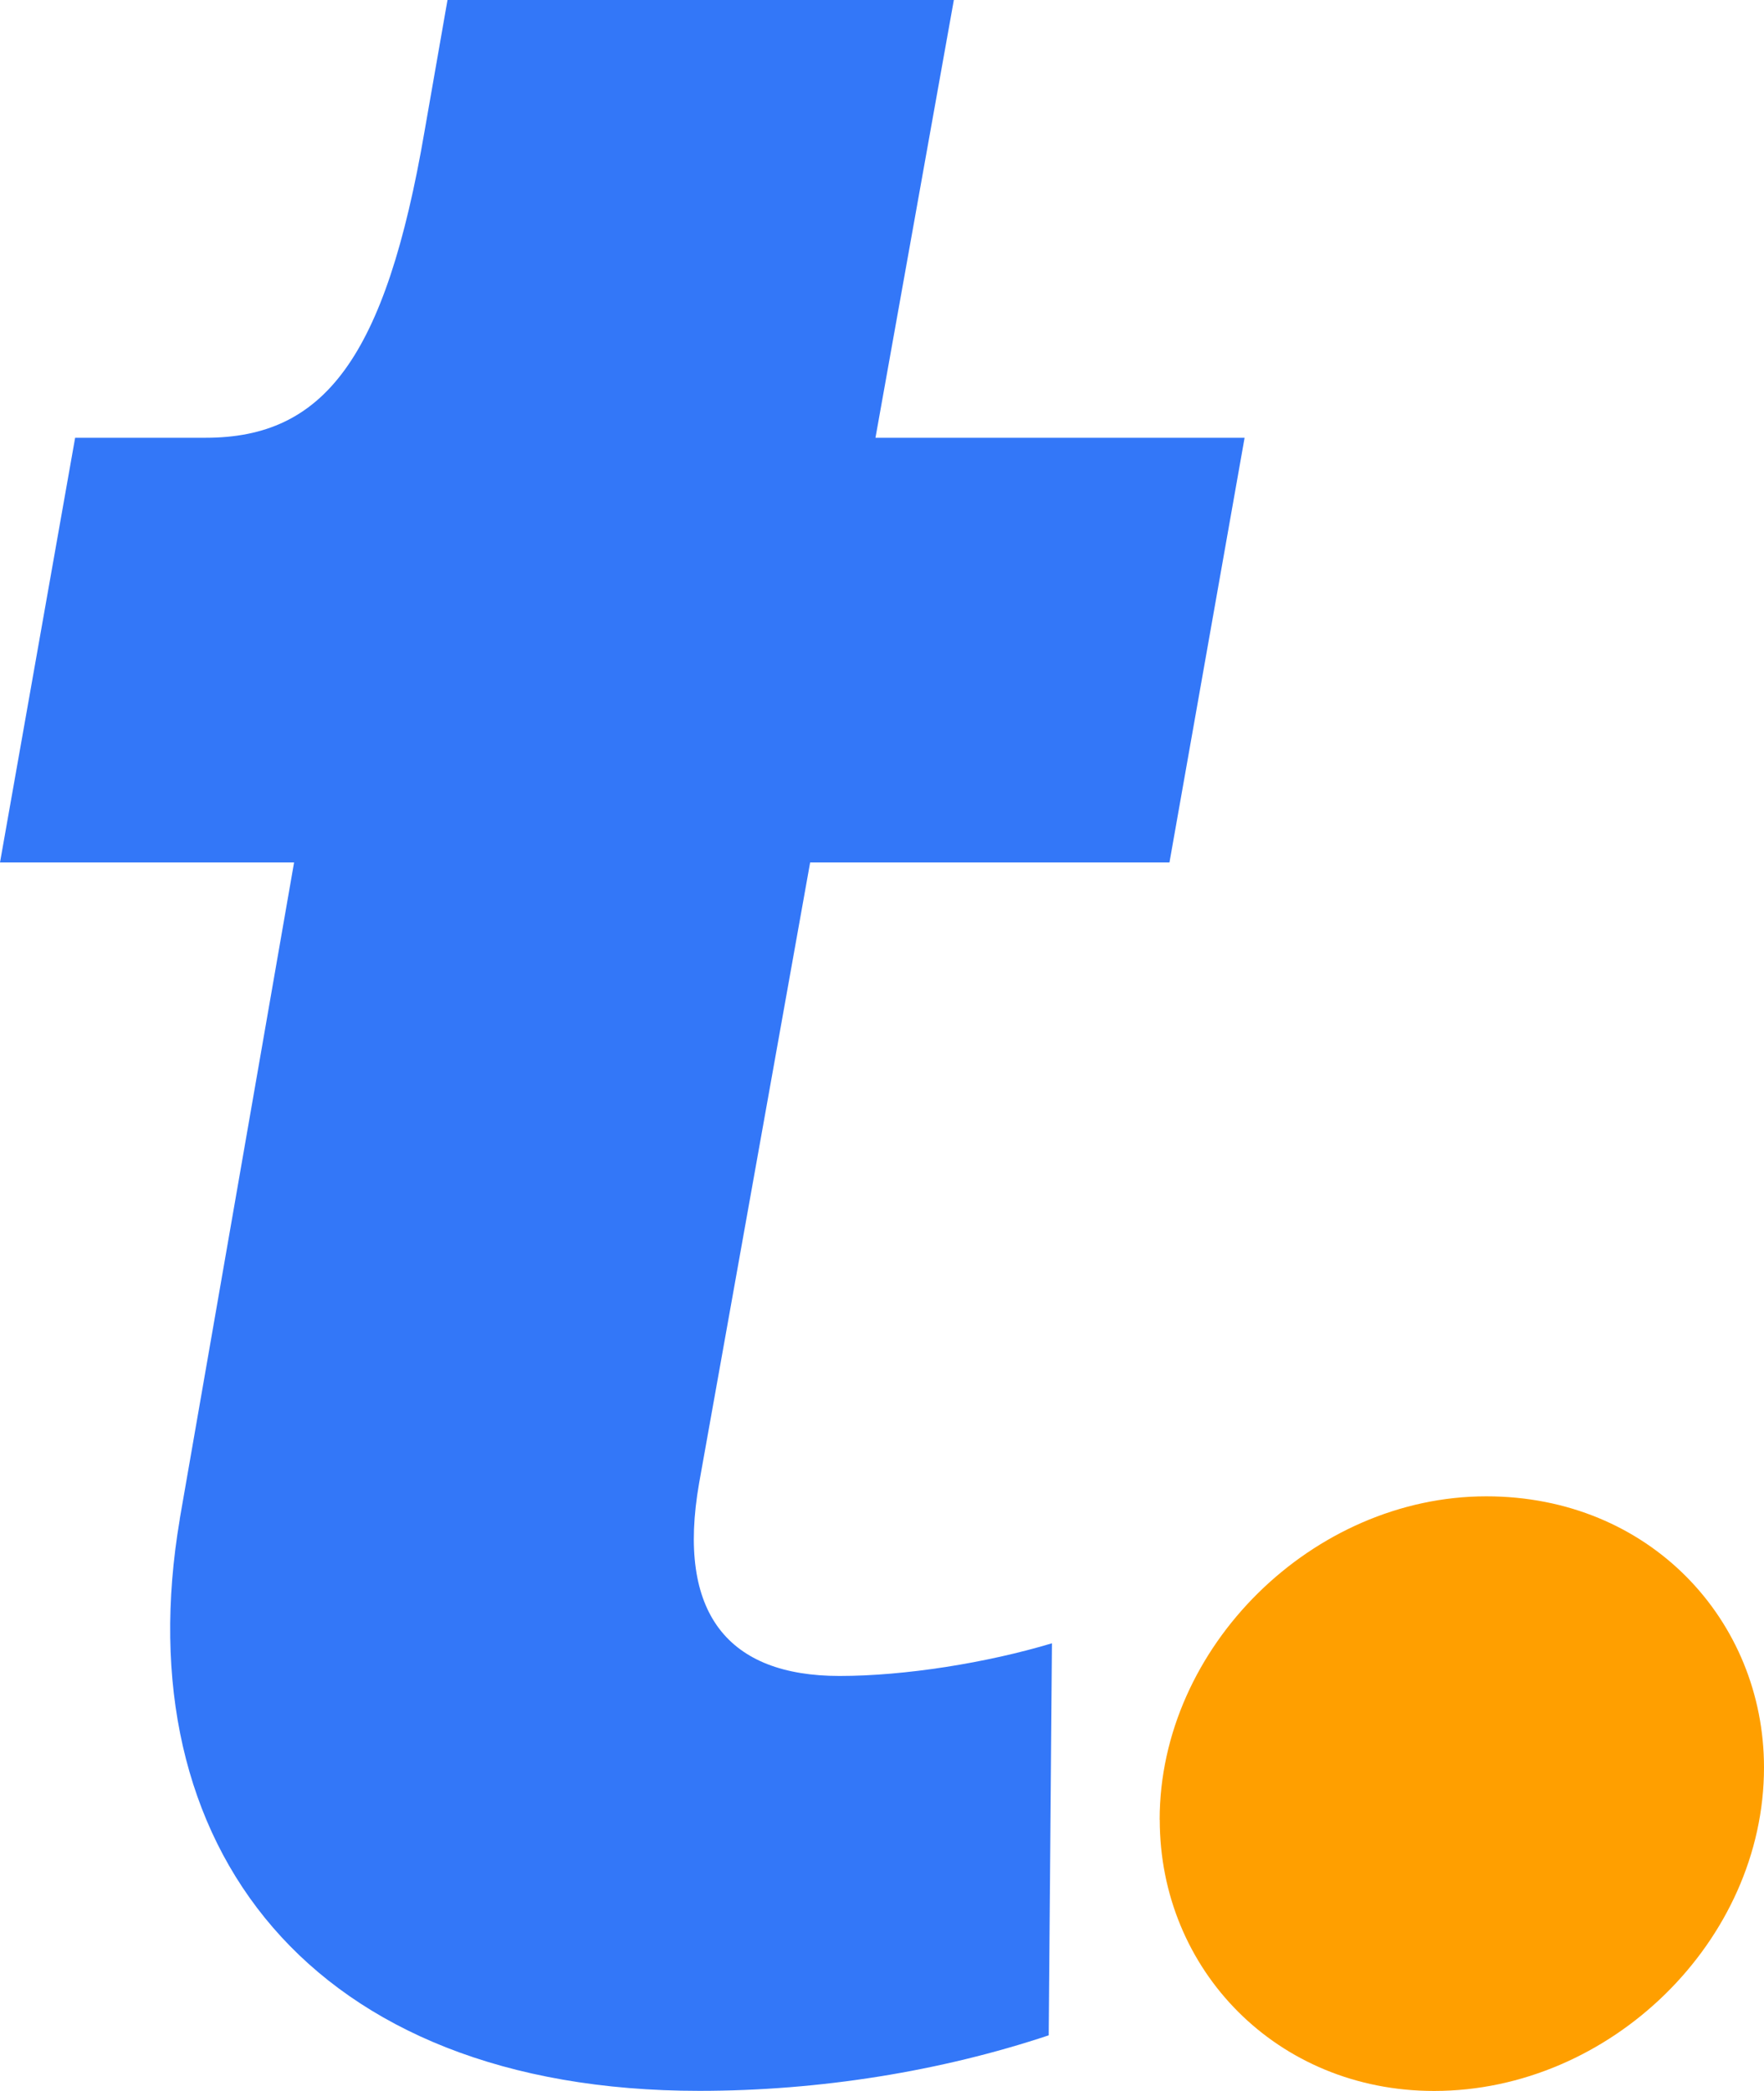 <?xml version="1.0" encoding="UTF-8"?>
<svg id="Layer_2" data-name="Layer 2" xmlns="http://www.w3.org/2000/svg" viewBox="0 0 179.83 213.13">
  <defs>
    <style>
      .cls-1 {
        fill: #3377f8;
      }

      .cls-1, .cls-2 {
        stroke-width: 0px;
      }

      .cls-2 {
        fill: #ff9f00;
      }
    </style>
  </defs>
  <g id="Layer_1-2" data-name="Layer 1">
    <g>
      <path class="cls-1" d="M18.32,154.85l11.66-66.94H0l7.66-43.29h13.32c11.99,0,18.32-7.99,22.31-31.3l2.33-13.32h51.62l-7.99,44.62h37.63l-7.66,43.29h-36.63l-11.32,63.27c-2.33,13.32,3,19.65,14.32,19.65,6.66,0,14.99-1.33,21.65-3.33l-.33,39.96c-10.99,3.66-23.31,5.66-35.63,5.66-39.63,0-58.61-24.98-52.95-58.28Z"/>
      <path class="cls-2" d="M118.22,185.49c0-17.65,15.65-32.97,33.3-32.97,16.65,0,28.31,12.65,28.31,27.64,0,17.65-15.65,32.97-33.63,32.97-15.99,0-27.97-12.32-27.97-27.64Z"/>
    </g>
  </g>
</svg>